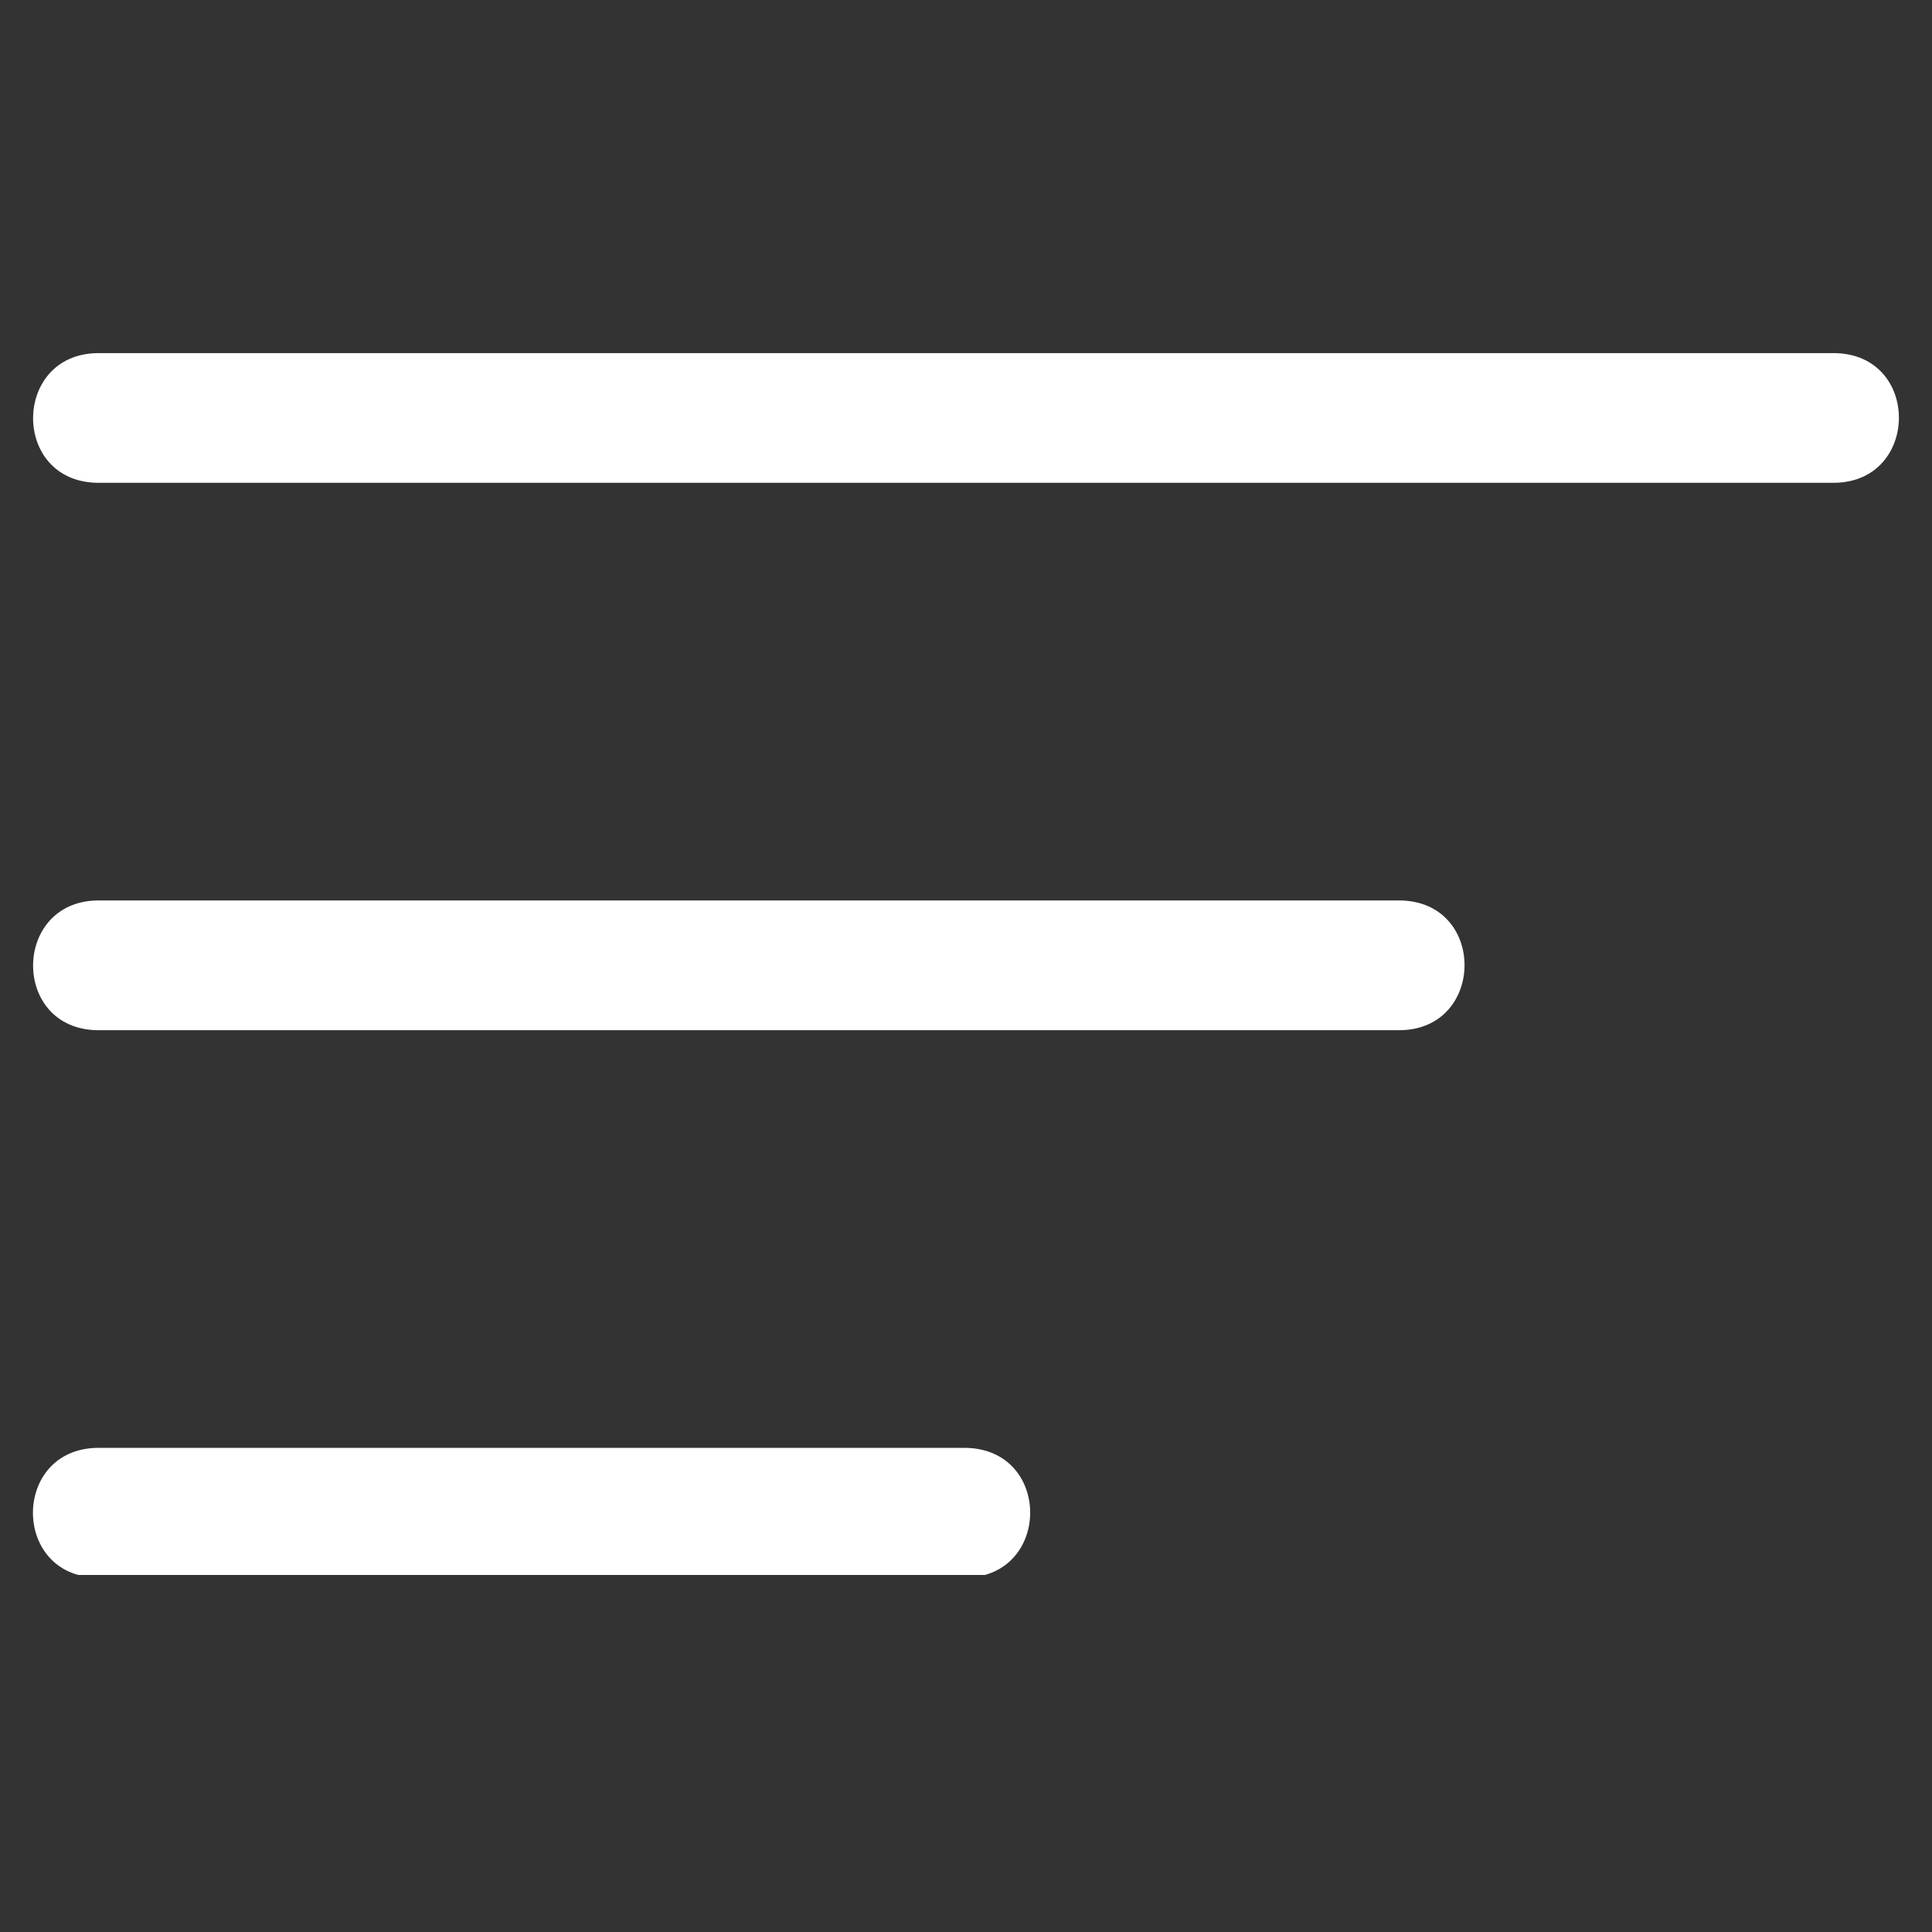 <svg xmlns="http://www.w3.org/2000/svg" xmlns:xlink="http://www.w3.org/1999/xlink" width="150" zoomAndPan="magnify" viewBox="0 0 112.5 112.5" height="150" preserveAspectRatio="xMidYMid meet" version="1.0"><rect x="0" y="0" width="112.5" height="112.5" fill="#333333" stroke="none"/><defs><clipPath id="id1"><path d="M 1 20.461 L 111 20.461 L 111 29 L 1 29 Z M 1 20.461 " clip-rule="nonzero"/></clipPath><clipPath id="id2"><path d="M 1 84 L 60 84 L 60 91.711 L 1 91.711 Z M 1 84 " clip-rule="nonzero"/></clipPath></defs><g clip-path="url(#id1)"><path fill="rgb(100%, 100%, 100%)" d="M 106.836 20.562 L 5.664 20.562 C 0.707 20.637 0.656 28.039 5.664 28.113 C 5.664 28.113 106.836 28.113 106.836 28.113 C 111.793 28.039 111.844 20.637 106.836 20.562 Z M 106.836 20.562 " fill-opacity="1" fill-rule="nonzero"/></g><path fill="rgb(100%, 100%, 100%)" d="M 81.543 52.434 L 5.664 52.434 C 0.707 52.512 0.656 59.914 5.664 59.988 C 5.664 59.988 81.543 59.988 81.543 59.988 C 86.5 59.914 86.551 52.512 81.543 52.434 Z M 81.543 52.434 " fill-opacity="1" fill-rule="nonzero"/><g clip-path="url(#id2)"><path fill="rgb(100%, 100%, 100%)" d="M 56.25 84.309 L 5.664 84.309 C 0.684 84.383 0.656 91.785 5.664 91.863 C 5.664 91.863 56.25 91.863 56.25 91.863 C 61.207 91.785 61.258 84.41 56.25 84.309 Z M 56.25 84.309 " fill-opacity="1" fill-rule="nonzero"/></g></svg>